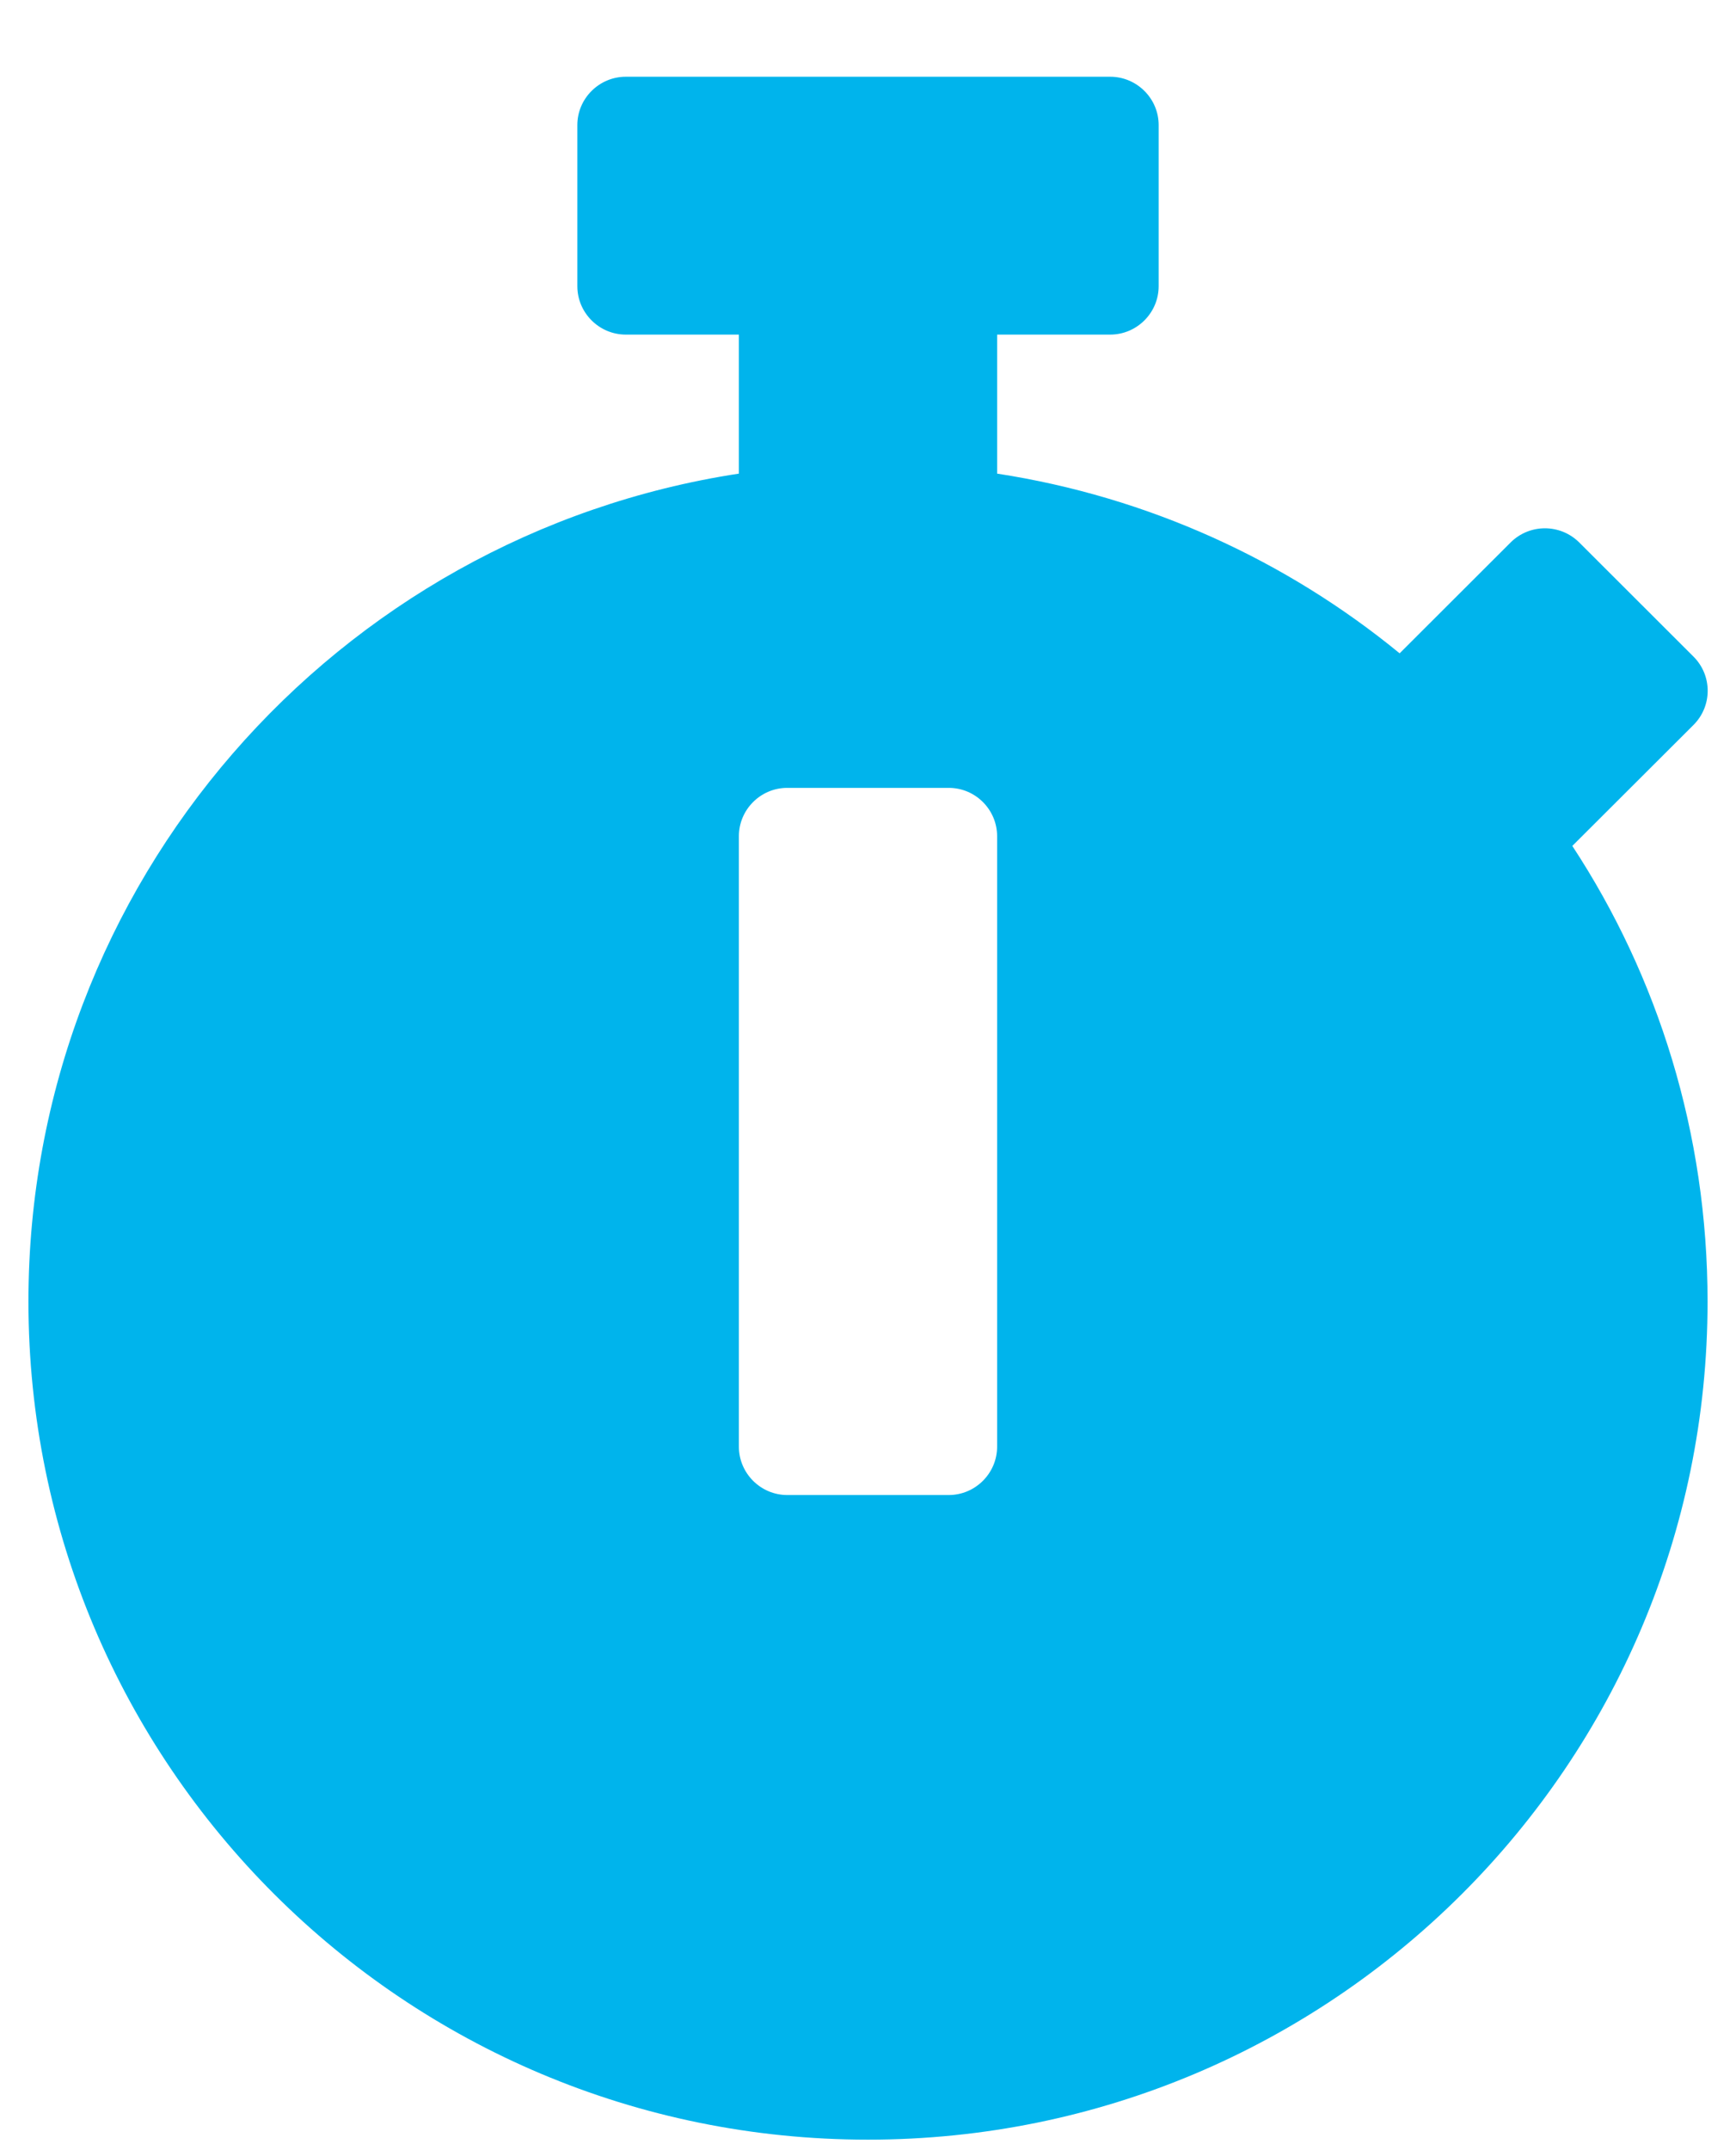 <svg width="21" height="26" viewBox="0 0 21 26" fill="none" xmlns="http://www.w3.org/2000/svg">
<path d="M20.656 15.739C20.656 21.337 16.11 25.873 10.5 25.873C4.89 25.873 0.344 21.337 0.344 15.739C0.344 10.672 4.069 6.472 8.938 5.727V4.046H7.57C7.248 4.046 6.984 3.783 6.984 3.461V1.512C6.984 1.191 7.248 0.928 7.57 0.928H13.43C13.752 0.928 14.016 1.191 14.016 1.512V3.461C14.016 3.783 13.752 4.046 13.43 4.046H12.062V5.727C13.894 6.009 15.563 6.779 16.931 7.9L18.273 6.56C18.503 6.331 18.874 6.331 19.104 6.56L20.485 7.939C20.715 8.168 20.715 8.538 20.485 8.767L19.05 10.199L19.02 10.229C20.056 11.807 20.656 13.702 20.656 15.739ZM12.062 17.493V10.112C12.062 9.79 11.799 9.527 11.477 9.527H9.523C9.201 9.527 8.938 9.79 8.938 10.112V17.493C8.938 17.814 9.201 18.078 9.523 18.078H11.477C11.799 18.078 12.062 17.814 12.062 17.493Z" fill="#00B4EC"/>
</svg>
